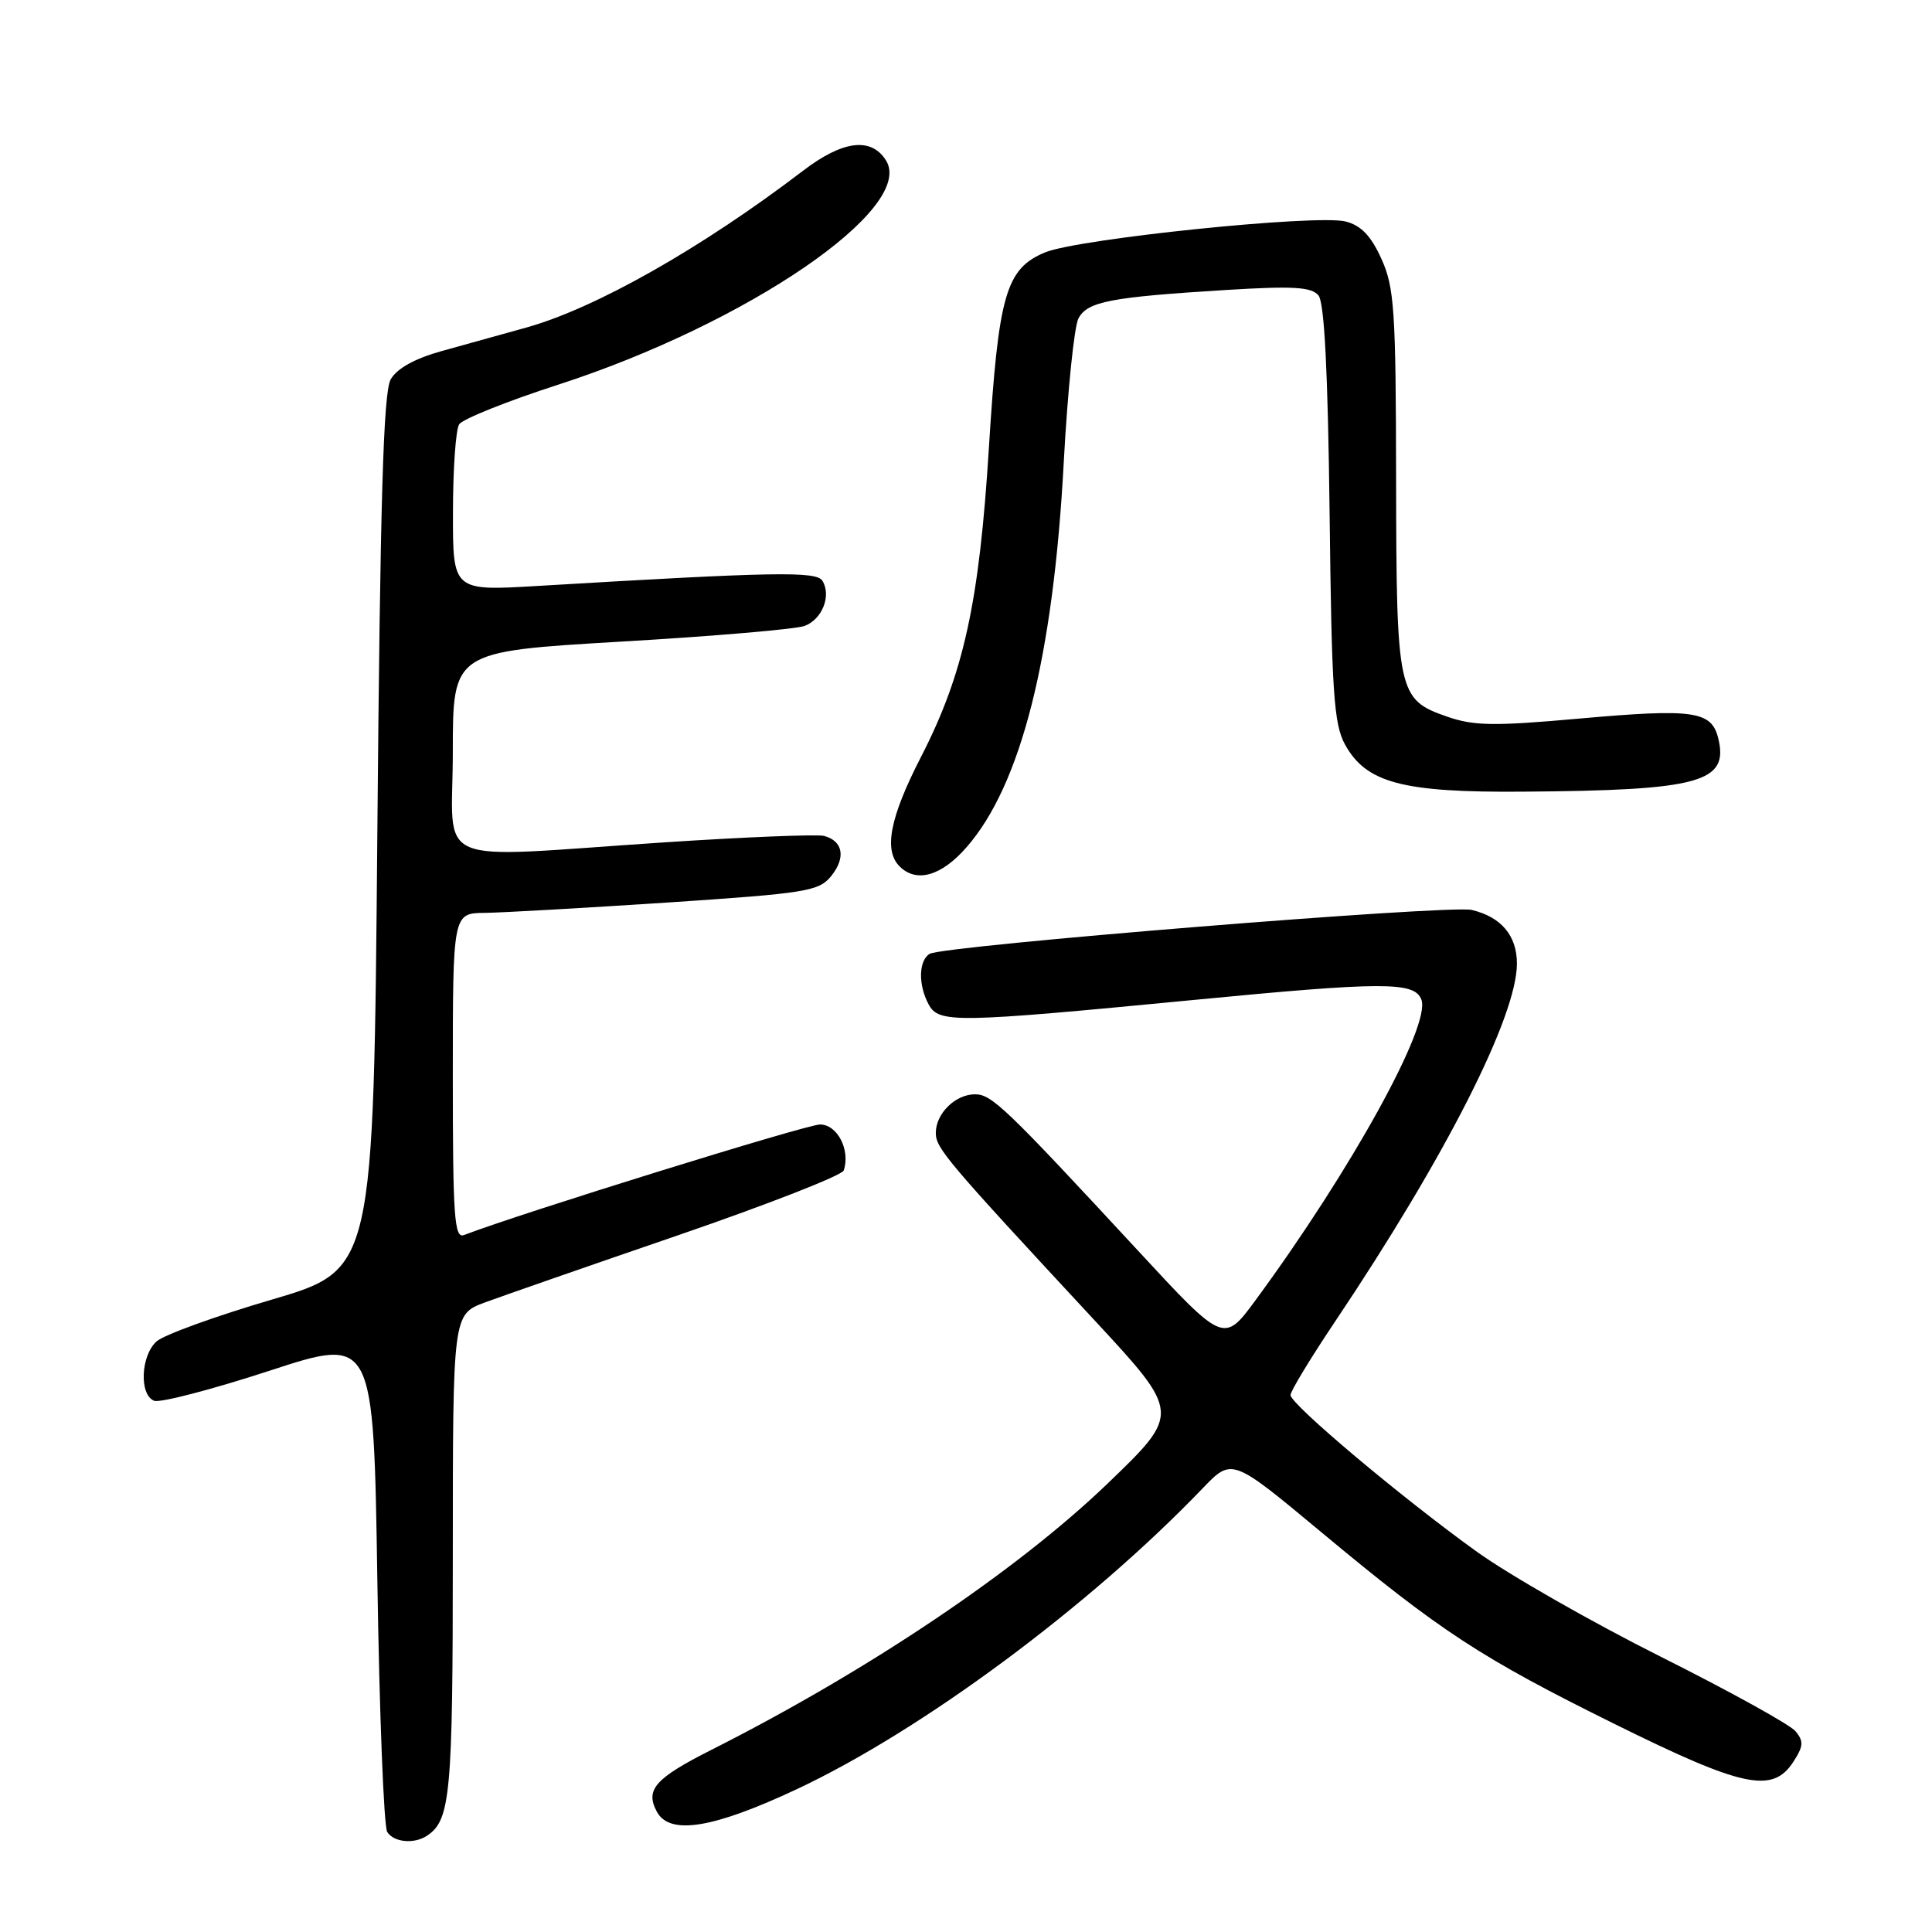 <?xml version="1.0" encoding="UTF-8" standalone="no"?>
<!DOCTYPE svg PUBLIC "-//W3C//DTD SVG 1.1//EN" "http://www.w3.org/Graphics/SVG/1.1/DTD/svg11.dtd" >
<svg xmlns="http://www.w3.org/2000/svg" xmlns:xlink="http://www.w3.org/1999/xlink" version="1.1" viewBox="0 0 256 256">
 <g >
 <path fill="currentColor"
d=" M 56.60 243.23 C 59.69 241.17 60.00 237.76 60.00 206.15 C 60.00 174.17 60.00 174.17 64.25 172.58 C 66.59 171.72 78.15 167.69 89.96 163.64 C 101.76 159.58 111.59 155.74 111.80 155.09 C 112.70 152.39 110.96 149.00 108.66 149.00 C 106.88 149.00 69.00 160.76 61.48 163.65 C 60.20 164.14 60.00 161.26 60.00 142.61 C 60.00 121.00 60.00 121.00 64.25 120.96 C 66.59 120.93 77.47 120.31 88.44 119.59 C 106.87 118.36 108.50 118.10 110.14 116.08 C 112.11 113.64 111.71 111.42 109.18 110.76 C 108.26 110.53 98.72 110.91 88.00 111.62 C 56.52 113.70 60.00 115.18 60.00 99.66 C 60.00 86.33 60.00 86.33 82.25 85.02 C 94.49 84.31 105.45 83.37 106.61 82.94 C 108.95 82.07 110.19 78.92 108.97 76.95 C 108.18 75.67 102.59 75.77 71.25 77.64 C 60.00 78.31 60.00 78.31 60.02 67.90 C 60.02 62.18 60.39 56.93 60.84 56.23 C 61.28 55.53 67.19 53.16 73.97 50.97 C 99.02 42.86 121.36 27.58 117.40 21.26 C 115.44 18.13 111.67 18.60 106.40 22.63 C 92.97 32.88 78.89 40.86 69.71 43.41 C 66.57 44.29 61.54 45.68 58.52 46.52 C 54.96 47.51 52.60 48.82 51.77 50.27 C 50.80 51.98 50.38 66.09 50.00 110.37 C 49.50 168.24 49.50 168.24 36.00 172.21 C 28.57 174.39 21.71 176.88 20.75 177.74 C 18.64 179.63 18.43 184.84 20.43 185.61 C 21.21 185.91 28.08 184.12 35.68 181.64 C 49.50 177.12 49.50 177.12 50.00 209.31 C 50.27 227.01 50.86 242.06 51.31 242.75 C 52.20 244.13 54.89 244.38 56.60 243.23 Z  M 105.53 237.10 C 122.15 229.31 144.34 212.86 159.37 197.20 C 163.24 193.17 163.24 193.17 175.04 202.99 C 190.88 216.18 196.20 219.66 214.03 228.48 C 230.92 236.84 234.86 237.68 237.60 233.49 C 238.97 231.40 239.02 230.73 237.92 229.40 C 237.19 228.52 229.15 224.08 220.05 219.52 C 210.95 214.96 199.99 208.70 195.70 205.62 C 185.76 198.48 171.00 186.07 171.00 184.85 C 171.00 184.34 173.63 180.00 176.84 175.21 C 191.54 153.30 201.00 134.68 201.00 127.68 C 201.00 123.97 198.91 121.49 195.00 120.57 C 192.06 119.87 124.92 125.31 123.18 126.39 C 121.72 127.29 121.65 130.48 123.04 133.07 C 124.39 135.59 126.43 135.56 157.95 132.52 C 183.36 130.06 187.42 130.06 188.34 132.45 C 189.64 135.83 179.07 155.00 166.39 172.25 C 162.16 178.00 162.16 178.00 150.83 165.76 C 133.27 146.79 131.41 145.00 129.20 145.00 C 126.59 145.00 124.00 147.55 124.00 150.11 C 124.00 152.14 125.34 153.73 144.97 174.88 C 156.45 187.26 156.45 187.26 146.77 196.57 C 134.76 208.12 115.02 221.39 94.27 231.86 C 86.79 235.64 85.47 237.14 87.03 240.05 C 88.72 243.21 94.45 242.29 105.53 237.10 Z  M 128.04 112.30 C 135.28 104.06 139.57 87.11 140.95 61.30 C 141.46 51.84 142.34 43.24 142.90 42.19 C 144.10 39.95 147.12 39.37 162.52 38.42 C 171.34 37.88 173.77 38.02 174.70 39.14 C 175.49 40.09 175.95 49.14 176.18 68.01 C 176.45 91.67 176.74 95.94 178.21 98.63 C 181.01 103.74 185.81 105.02 201.77 104.90 C 225.30 104.73 229.14 103.67 227.66 97.77 C 226.76 94.20 224.35 93.87 209.21 95.22 C 197.95 96.23 195.27 96.19 191.73 94.95 C 185.22 92.69 185.03 91.82 184.99 63.50 C 184.96 41.06 184.76 38.07 183.04 34.29 C 181.67 31.25 180.34 29.87 178.31 29.35 C 174.47 28.37 142.83 31.63 138.46 33.45 C 133.28 35.61 132.30 39.04 131.04 59.24 C 129.76 79.89 127.70 89.27 122.02 100.33 C 117.91 108.33 117.07 112.67 119.20 114.80 C 121.42 117.02 124.72 116.09 128.04 112.30 Z "/>
</g>
</svg>